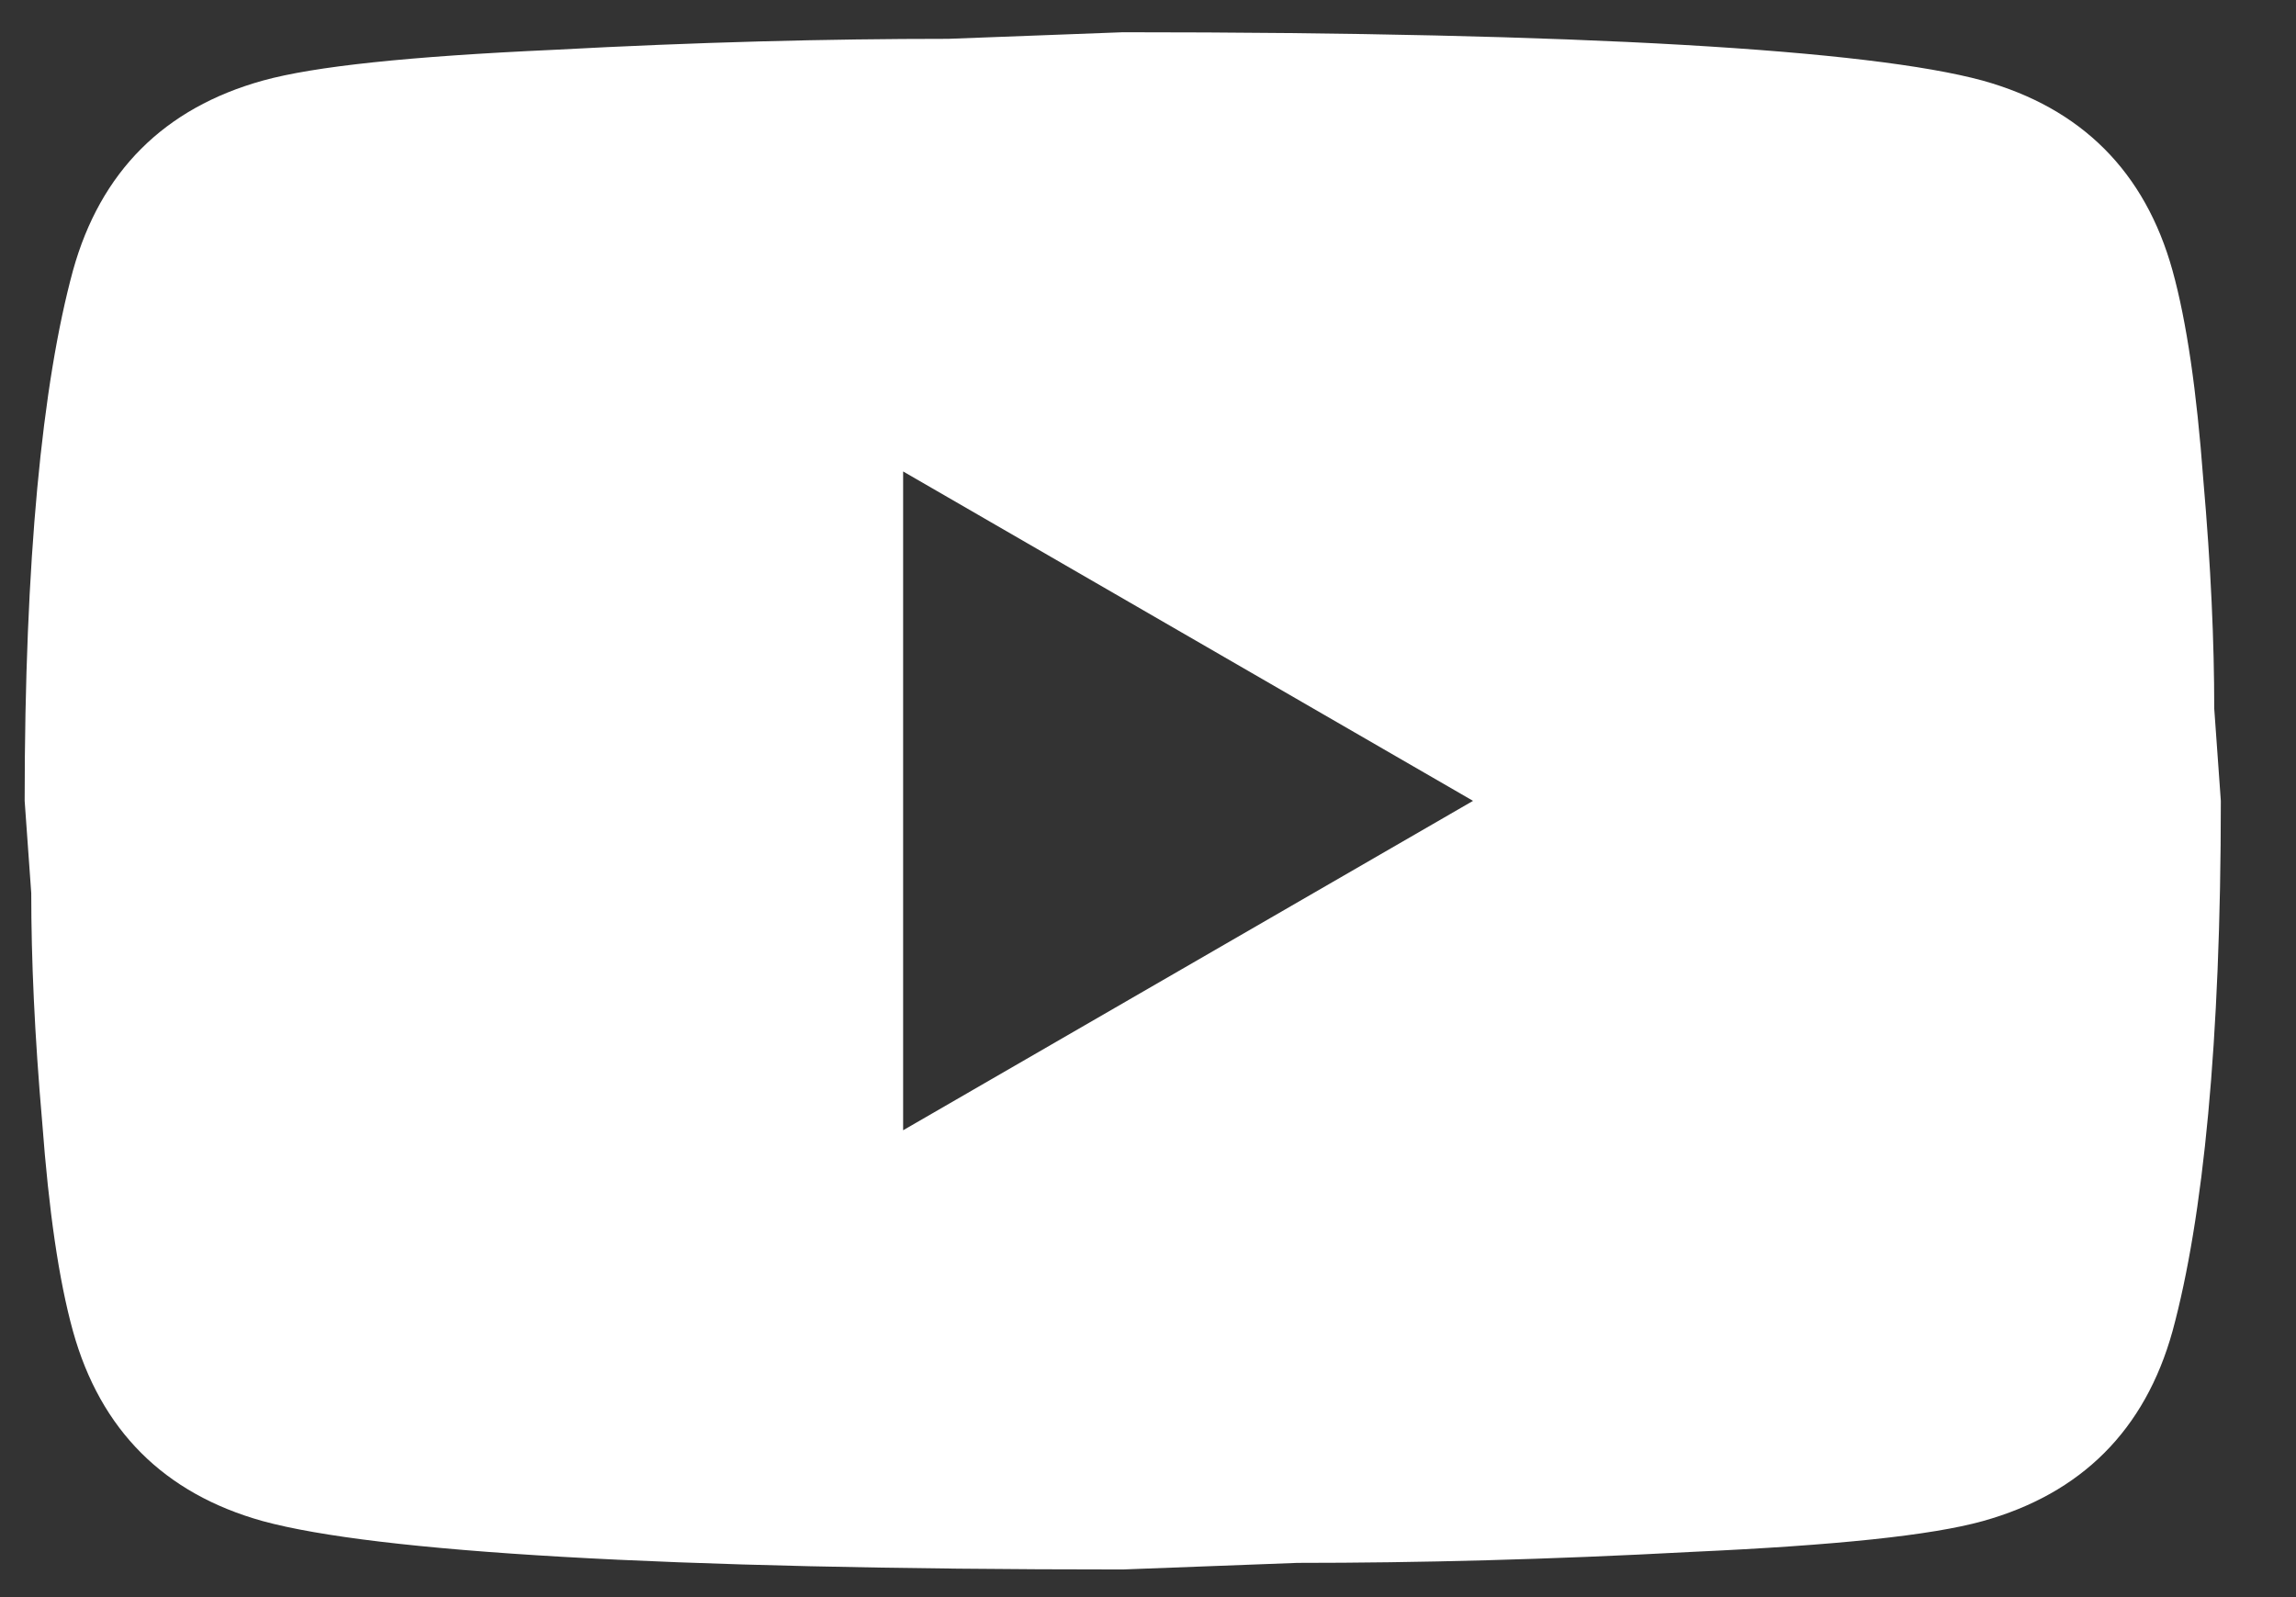 <svg width="23" height="16" viewBox="0 0 23 16" fill="none" xmlns="http://www.w3.org/2000/svg">
<rect x="0" y="0" width="23" height="16" fill="#333333" stroke="none"/>
<path d="M9.047 11.323L14.756 8.023L9.047 4.723V11.323ZM21.763 2.71C21.906 3.227 22.005 3.92 22.071 4.8C22.148 5.68 22.181 6.439 22.181 7.099L22.247 8.023C22.247 10.432 22.071 12.203 21.763 13.336C21.488 14.326 20.85 14.964 19.86 15.239C19.343 15.382 18.397 15.481 16.945 15.547C15.515 15.624 14.206 15.657 12.996 15.657L11.247 15.723C6.638 15.723 3.767 15.547 2.634 15.239C1.644 14.964 1.006 14.326 0.731 13.336C0.588 12.819 0.489 12.126 0.423 11.246C0.346 10.366 0.313 9.607 0.313 8.947L0.247 8.023C0.247 5.614 0.423 3.843 0.731 2.71C1.006 1.72 1.644 1.082 2.634 0.807C3.151 0.664 4.097 0.565 5.549 0.499C6.979 0.422 8.288 0.389 9.498 0.389L11.247 0.323C15.856 0.323 18.727 0.499 19.86 0.807C20.85 1.082 21.488 1.72 21.763 2.71Z" fill="white"/>
</svg>
